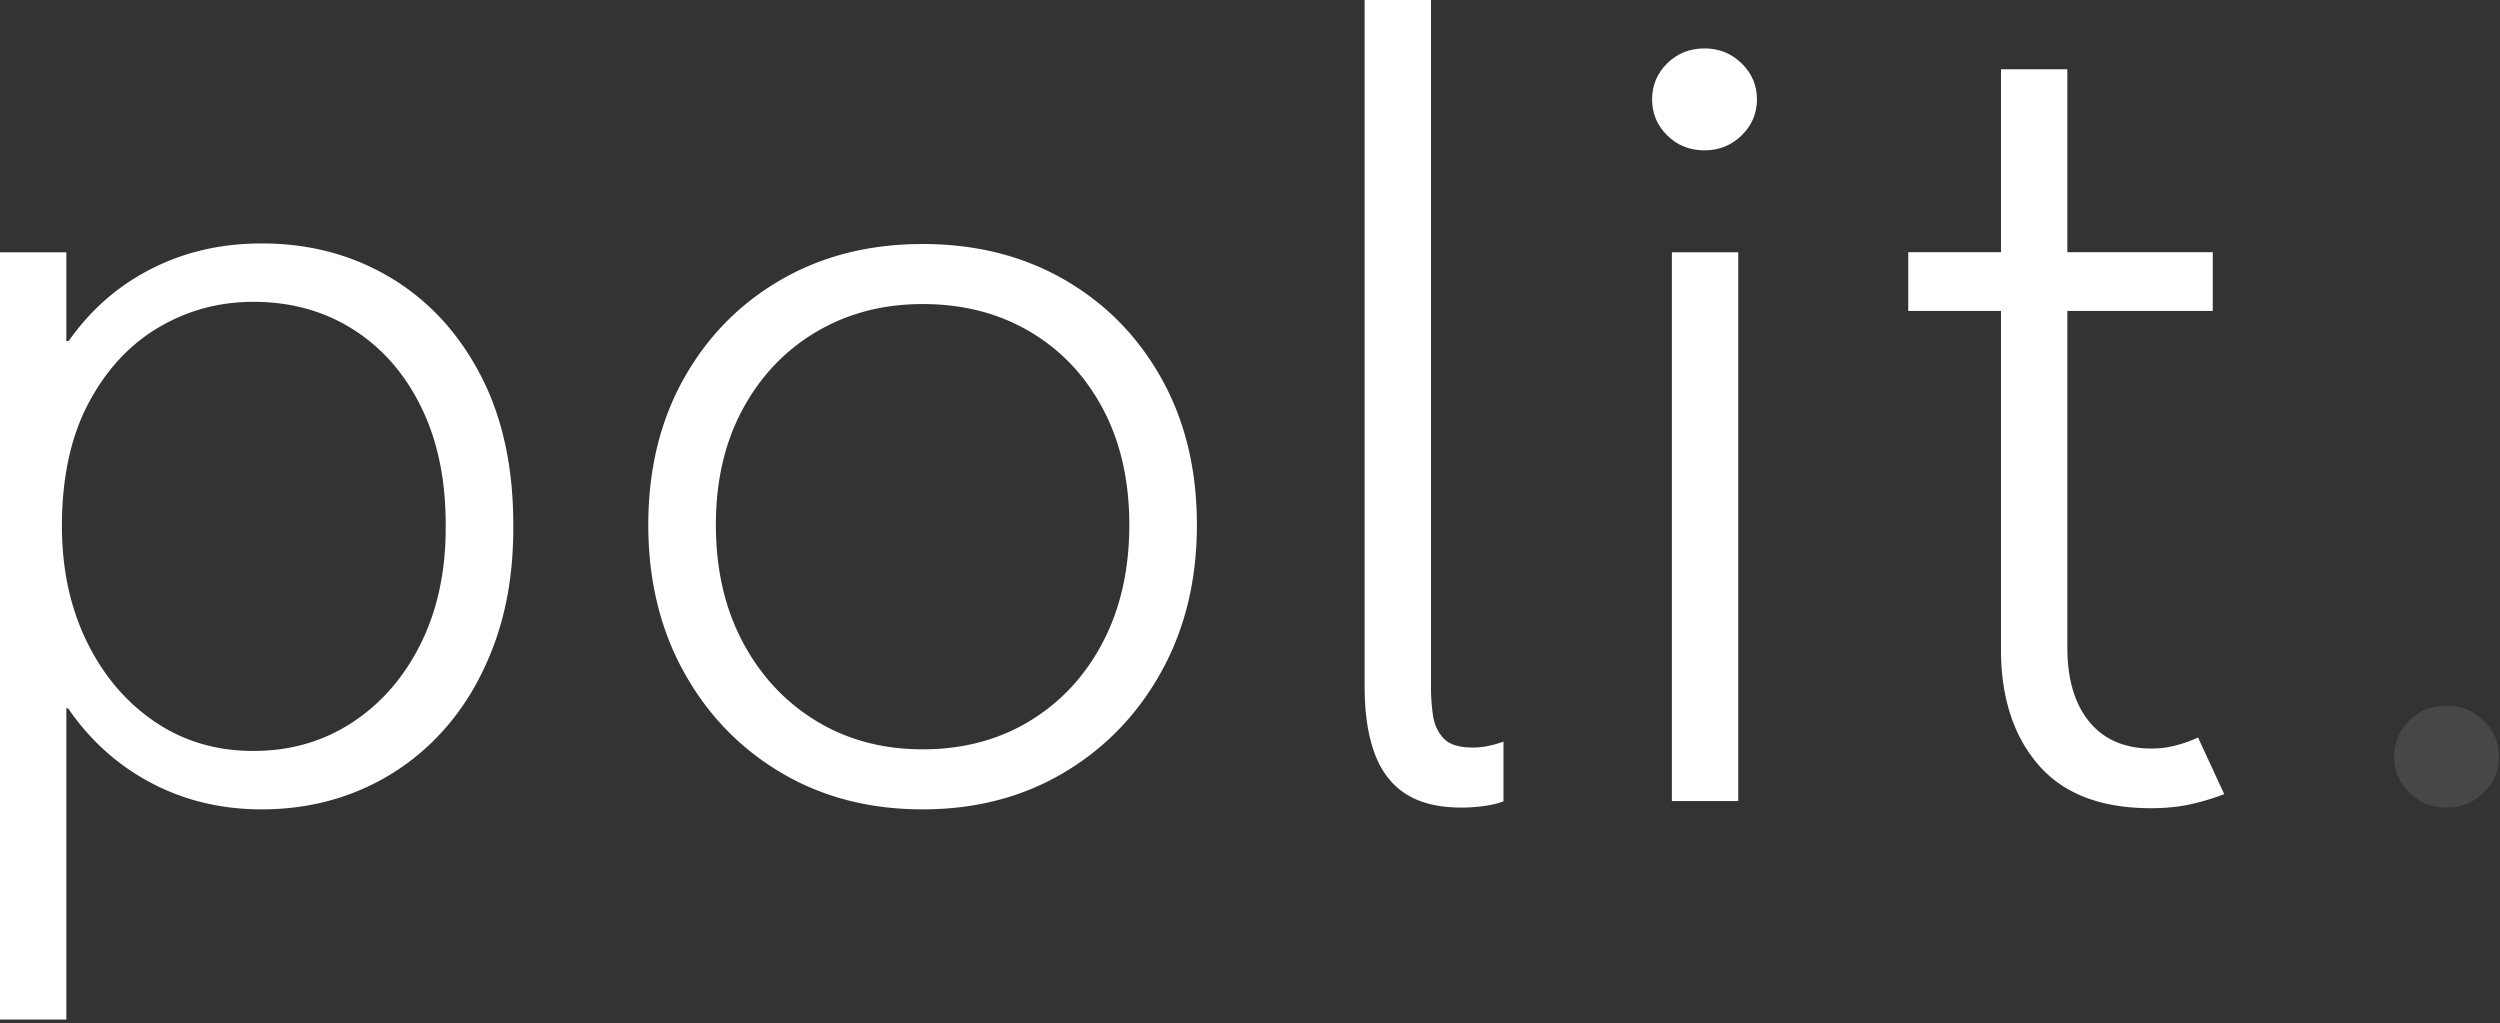 <svg viewBox="0 0 281 115" xmlns="http://www.w3.org/2000/svg" fill-rule="evenodd" clip-rule="evenodd" stroke-linejoin="round" stroke-miterlimit="2"><rect x="0" y="0" width="281" height="115" fill="#333333" stroke="none"/><g fill="#fff"><path d="M0 114.592V28.364h7.458v9.973h1.65l-2.887 5.429V72.88l2.956 6.733H7.458v34.979H0zm29.404-23.62c-5.144 0-9.791-1.282-13.942-3.847-4.15-2.564-7.444-6.233-9.881-11.008-2.438-4.775-3.668-10.469-3.691-17.084.023-6.698 1.249-12.407 3.678-17.126 2.429-4.719 5.714-8.323 9.856-10.812 4.142-2.489 8.802-3.733 13.98-3.733 5.362 0 10.182 1.275 14.458 3.825 4.276 2.55 7.656 6.2 10.14 10.95 2.483 4.75 3.713 10.415 3.691 16.996.022 4.889-.685 9.294-2.123 13.213-1.437 3.92-3.438 7.267-6.002 10.04a26.224 26.224 0 01-8.997 6.372c-3.434 1.476-7.157 2.214-11.167 2.214zm-.927-6.565c4.164 0 7.881-1.074 11.149-3.224 3.268-2.149 5.836-5.119 7.704-8.911 1.867-3.792 2.79-8.172 2.767-13.139.023-5.1-.887-9.54-2.729-13.322-1.842-3.781-4.397-6.707-7.665-8.778-3.268-2.071-7.01-3.107-11.226-3.107-3.861 0-7.422.966-10.681 2.898-3.26 1.932-5.881 4.775-7.863 8.528-1.982 3.753-2.973 8.347-2.973 13.781 0 4.817.925 9.129 2.775 12.938 1.851 3.809 4.392 6.817 7.623 9.025 3.231 2.207 6.937 3.311 11.119 3.311zm75.223 6.565c-5.975 0-11.281-1.377-15.918-4.13-4.638-2.754-8.283-6.536-10.935-11.347-2.653-4.811-3.979-10.309-3.979-16.496 0-6.202 1.326-11.676 3.979-16.42 2.652-4.743 6.297-8.455 10.935-11.133 4.637-2.678 9.943-4.018 15.918-4.018 5.998 0 11.316 1.34 15.953 4.018 4.637 2.678 8.276 6.39 10.917 11.133 2.641 4.744 3.962 10.218 3.962 16.42 0 6.187-1.332 11.685-3.996 16.496-2.664 4.811-6.315 8.593-10.952 11.347-4.638 2.753-9.932 4.13-15.884 4.13zm0-6.748c4.537 0 8.556-1.064 12.056-3.191s6.238-5.085 8.215-8.874c1.976-3.79 2.964-8.176 2.964-13.16 0-4.966-.988-9.312-2.964-13.037-1.977-3.726-4.715-6.621-8.215-8.687-3.5-2.066-7.519-3.099-12.056-3.099-4.428 0-8.396 1.033-11.905 3.099-3.509 2.066-6.275 4.961-8.297 8.687-2.022 3.725-3.033 8.071-3.033 13.037 0 4.984 1.005 9.37 3.016 13.16 2.01 3.789 4.764 6.747 8.262 8.874 3.497 2.127 7.483 3.191 11.957 3.191zm60.563 6.548c-2.577 0-4.664-.514-6.259-1.542-1.595-1.027-2.764-2.553-3.506-4.577s-1.113-4.511-1.113-7.463V0h7.458v77.325c0 .962.07 1.965.211 3.006.14 1.041.531 1.917 1.173 2.627.641.71 1.744 1.065 3.308 1.065.636 0 1.263-.07 1.882-.209a11.157 11.157 0 001.573-.459v6.715c-.602.234-1.331.409-2.187.526-.857.117-1.703.176-2.54.176z" fill-rule="nonzero"/><path d="M187.919 28.356h7.459v61.681h-7.459zm3.669-11.457c-1.664 0-3.062-.559-4.194-1.677-1.133-1.118-1.699-2.469-1.699-4.051 0-1.583.566-2.933 1.699-4.051 1.132-1.118 2.53-1.678 4.194-1.678 1.628 0 3.018.56 4.168 1.678 1.15 1.118 1.725 2.468 1.725 4.051 0 1.582-.575 2.933-1.725 4.051-1.15 1.118-2.54 1.677-4.168 1.677z"/><path d="M241.779 90.842c-5.64 0-9.862-1.625-12.664-4.876-2.803-3.25-4.204-7.571-4.204-12.962V7.782h7.458V72.77c0 3.564.823 6.349 2.47 8.357 1.646 2.007 3.986 3.011 7.02 3.011.914 0 1.825-.12 2.734-.361.909-.24 1.731-.536 2.466-.886L250 89.257a25.02 25.02 0 01-3.79 1.143c-1.337.295-2.814.442-4.431.442zm-27.294-55.893v-6.6h34.231v6.6h-34.231z" fill-rule="nonzero"/></g><path d="M274.991 90.772c-1.663 0-3.061-.559-4.194-1.678-1.133-1.118-1.699-2.468-1.699-4.051 0-1.582.566-2.933 1.699-4.051 1.133-1.118 2.531-1.677 4.194-1.677 1.629 0 3.018.559 4.168 1.677 1.151 1.118 1.726 2.469 1.726 4.051 0 1.583-.575 2.933-1.726 4.051-1.15 1.119-2.539 1.678-4.168 1.678z" fill="#fff" fill-opacity=".1"/></svg>